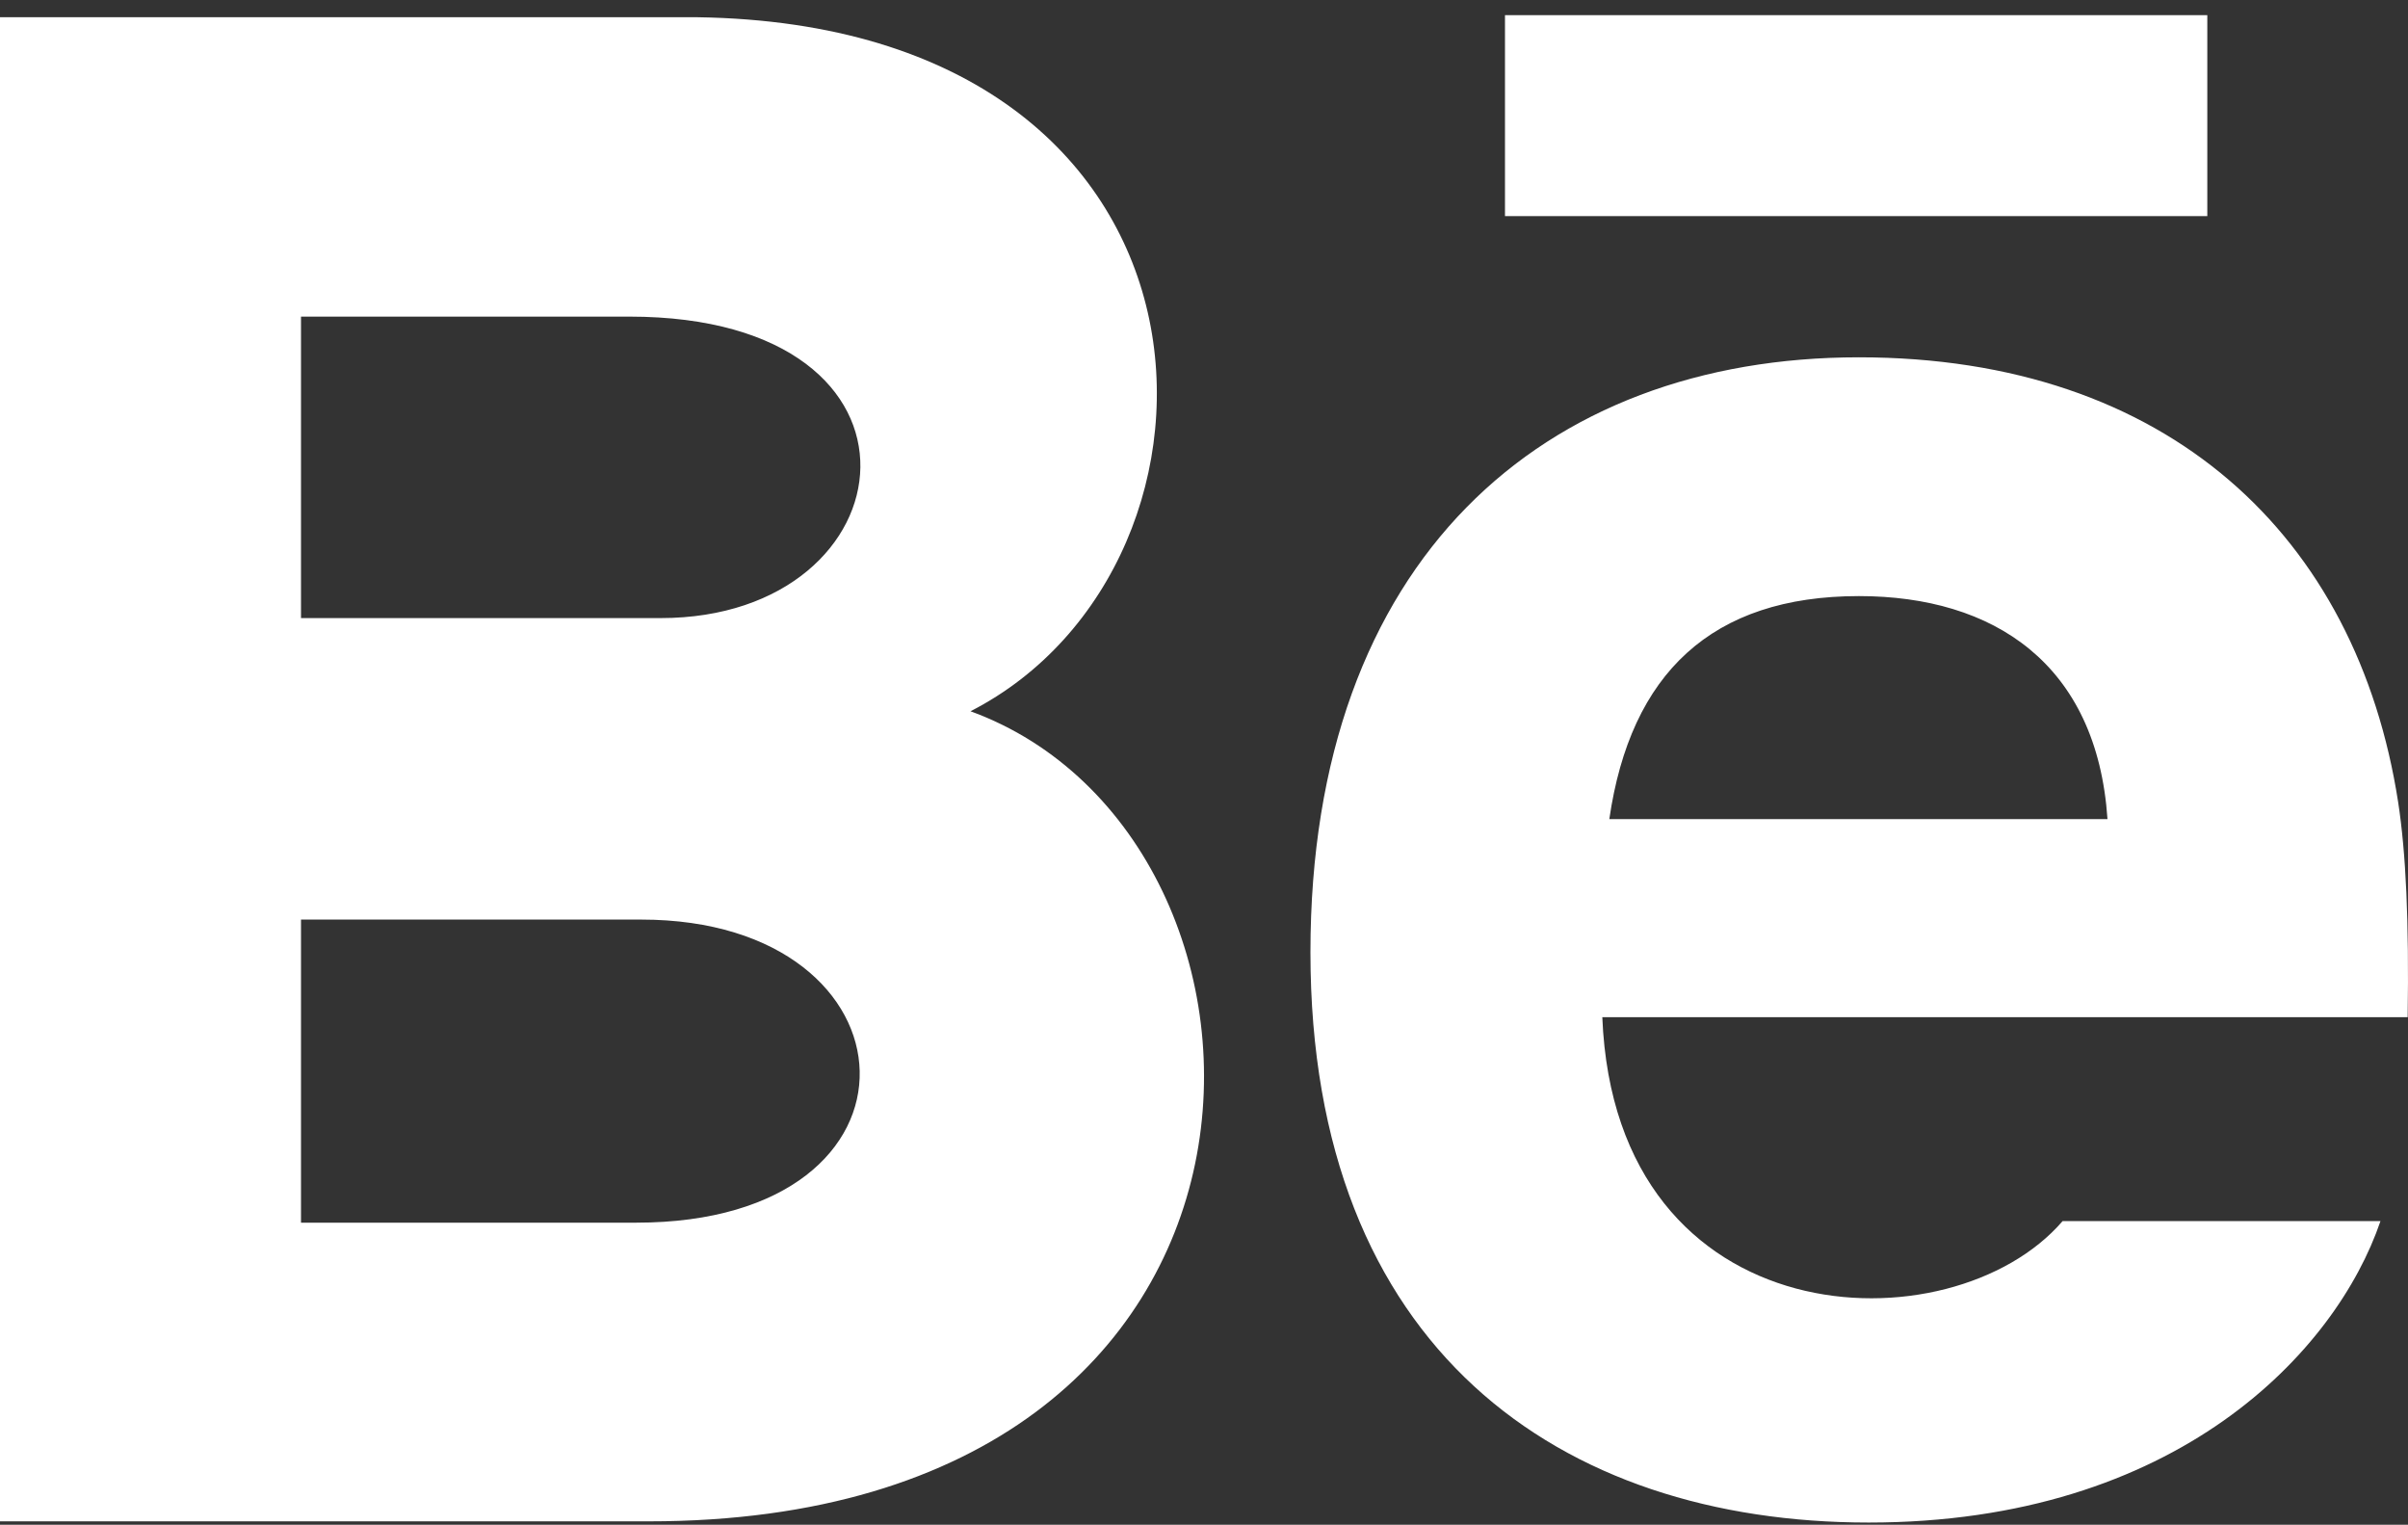 <svg width="139" height="88" viewBox="0 0 139 88" fill="none" xmlns="http://www.w3.org/2000/svg">
<rect x="0" y="0" width="139" height="88" fill="#333333" stroke="none"/>
<path d="M127.415 12.473H86.874V0.873H127.415V12.473ZM137.412 70.473C134.852 77.996 125.66 87.873 107.869 87.873C90.065 87.873 75.644 77.845 75.644 54.958C75.644 32.28 89.11 20.622 107.301 20.622C125.151 20.622 136.051 30.958 138.431 46.293C138.883 49.228 139.062 53.184 138.981 58.705H92.492C93.245 77.329 112.664 77.915 119.064 70.473H137.412ZM92.897 47.273H121.653C121.045 38.301 115.073 34.403 107.307 34.403C98.816 34.403 94.119 38.858 92.897 47.273ZM37.449 87.804H0V0.995H40.269C71.984 1.465 72.586 32.57 56.022 41.05C76.067 48.358 76.739 87.804 37.449 87.804ZM17.375 35.673H38.132C52.657 35.673 54.962 18.273 36.325 18.273H17.375V35.673ZM37.014 53.073H17.375V70.566H36.725C54.418 70.566 53.335 53.073 37.014 53.073Z" fill="white"/>
</svg>
